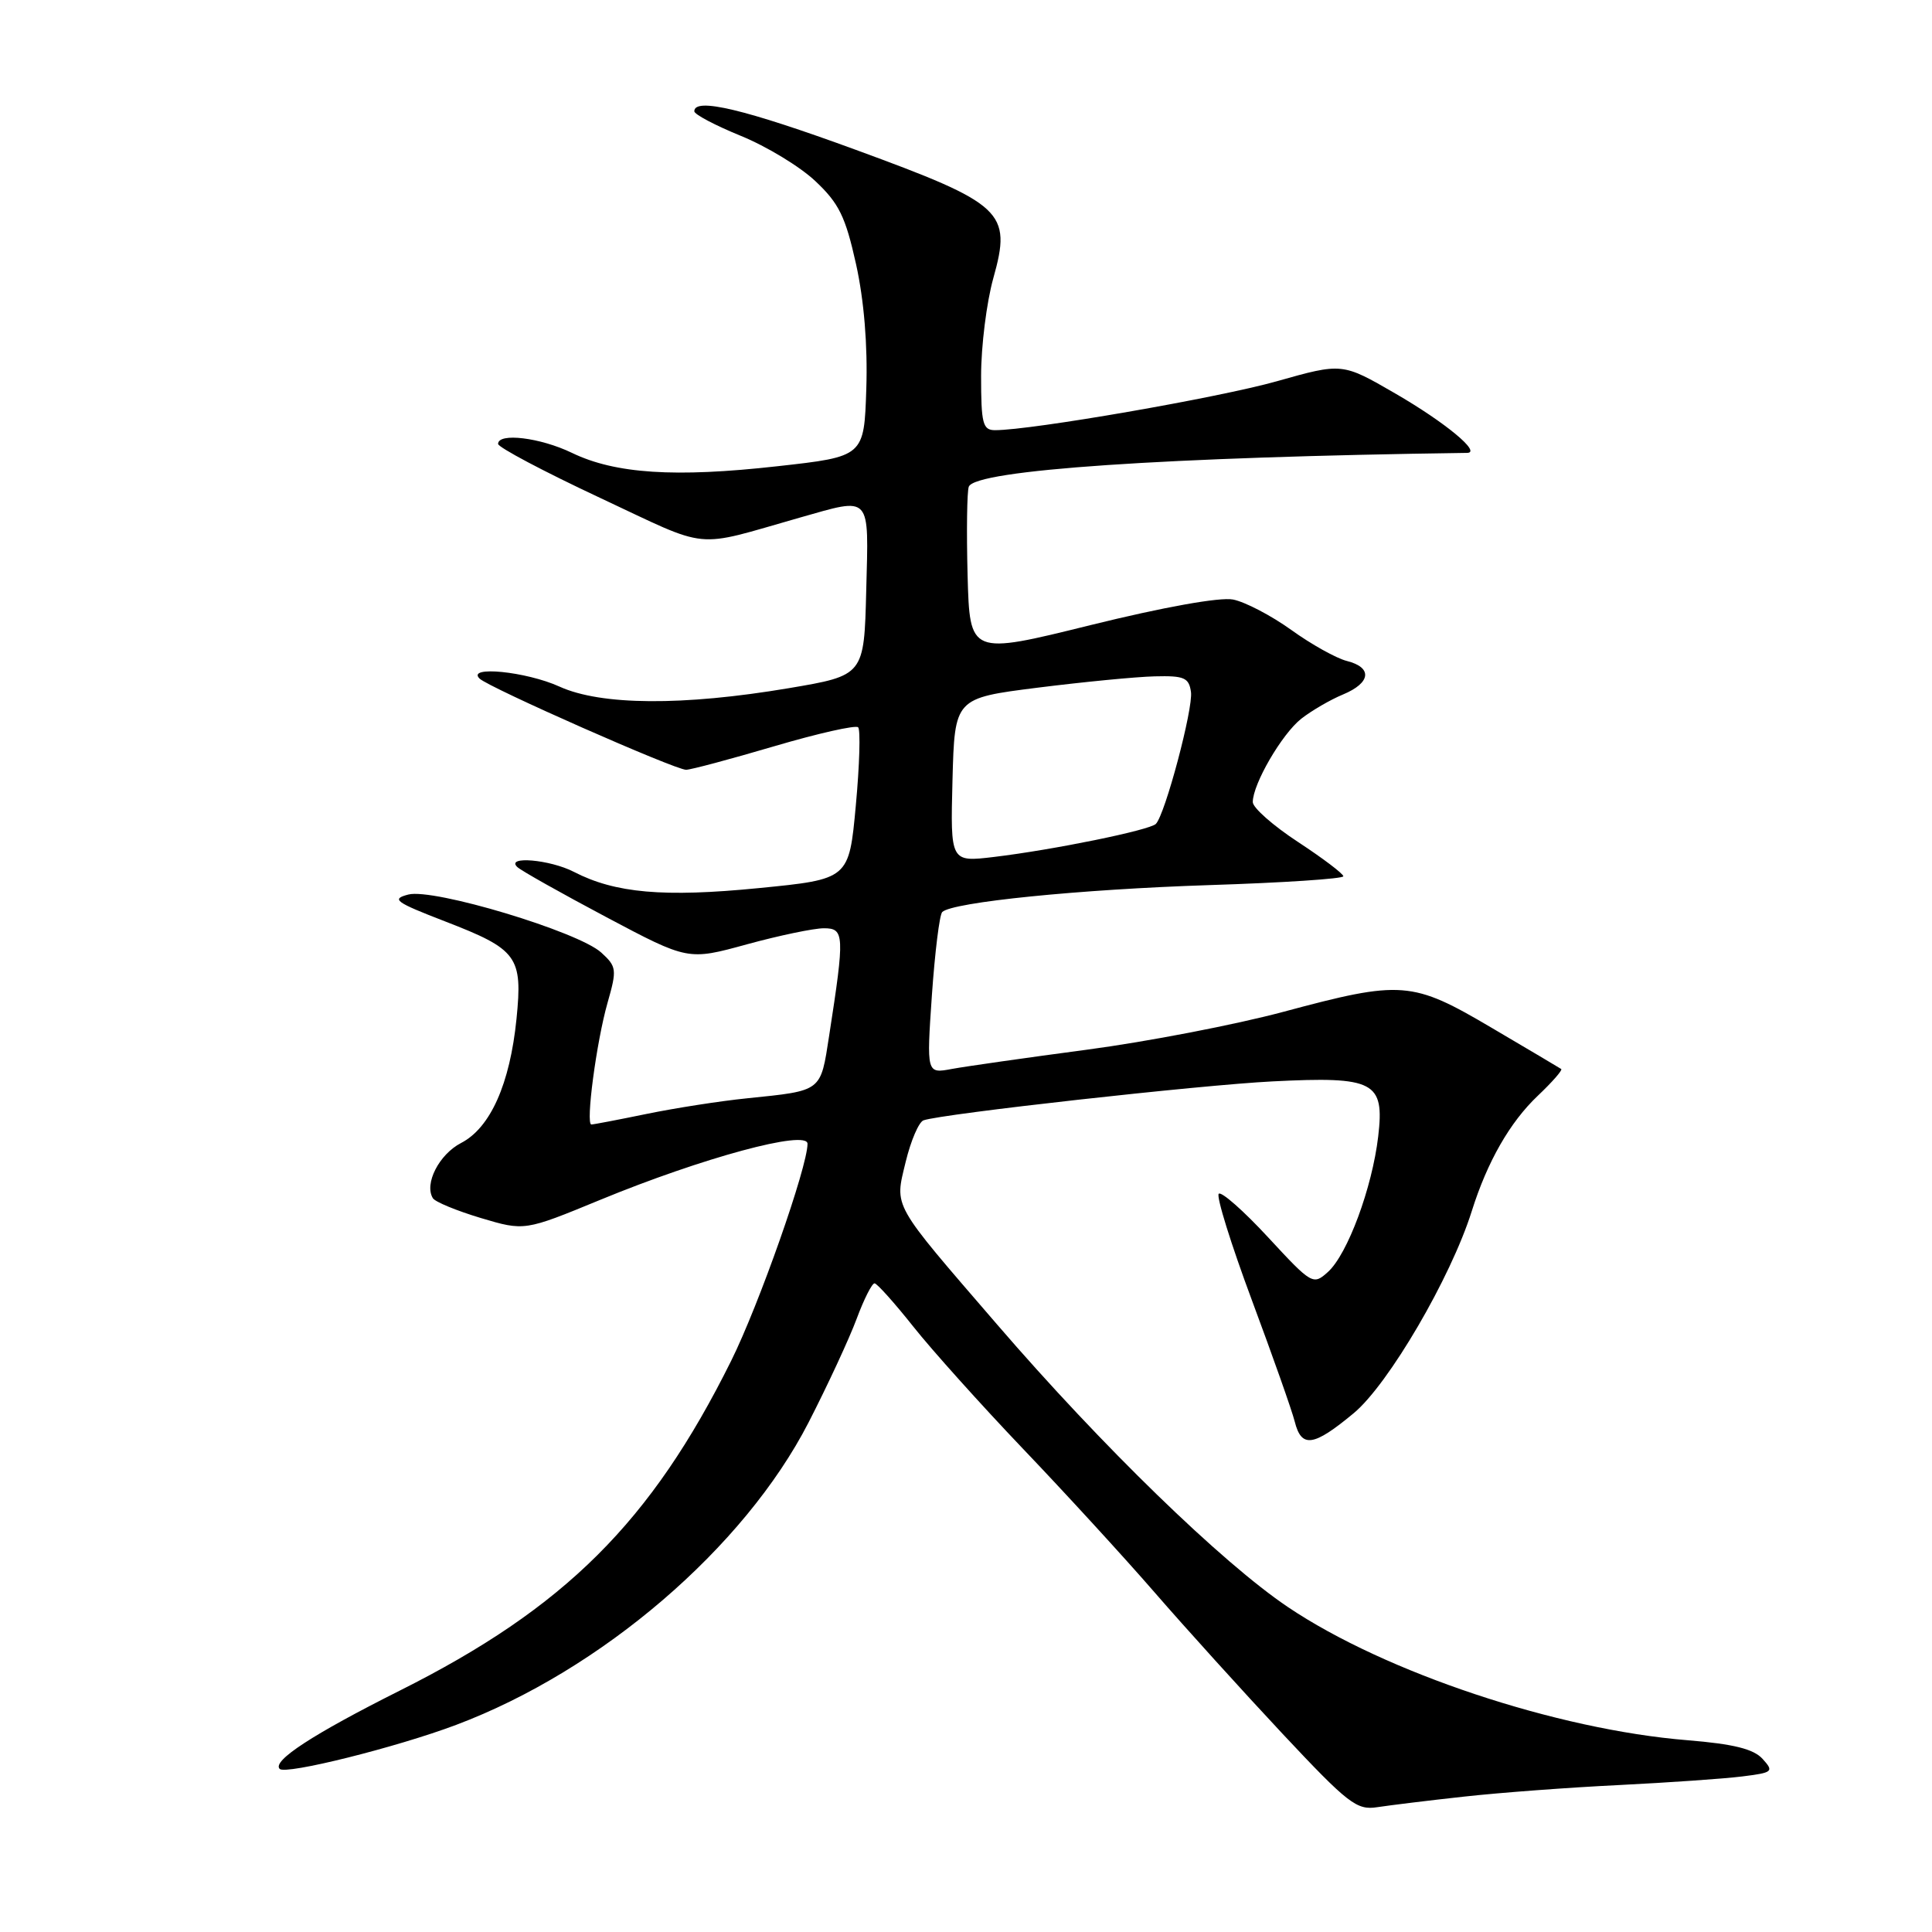 <?xml version="1.0" encoding="UTF-8" standalone="no"?>
<!DOCTYPE svg PUBLIC "-//W3C//DTD SVG 1.1//EN" "http://www.w3.org/Graphics/SVG/1.1/DTD/svg11.dtd" >
<svg xmlns="http://www.w3.org/2000/svg" xmlns:xlink="http://www.w3.org/1999/xlink" version="1.1" viewBox="0 0 256 256">
 <g >
 <path fill="currentColor"
d=" M 194.00 238.06 C 198.68 237.54 207.90 236.85 214.50 236.53 C 221.10 236.20 228.45 235.69 230.84 235.39 C 234.93 234.88 235.08 234.75 233.55 233.06 C 232.36 231.75 229.72 231.09 223.61 230.59 C 206.28 229.19 183.54 221.61 170.68 212.96 C 161.93 207.08 146.00 191.61 132.12 175.50 C 118.01 159.14 118.54 160.08 120.01 153.94 C 120.69 151.14 121.75 148.67 122.37 148.45 C 124.79 147.59 159.03 143.77 168.61 143.29 C 182.13 142.61 183.47 143.31 182.62 150.58 C 181.82 157.39 178.56 166.19 175.96 168.54 C 174.00 170.31 173.83 170.22 168.03 163.95 C 164.78 160.43 161.83 157.84 161.49 158.18 C 161.14 158.52 163.12 164.87 165.88 172.28 C 168.64 179.69 171.20 186.93 171.56 188.37 C 172.45 191.91 174.04 191.69 179.38 187.25 C 183.98 183.43 192.24 169.30 195.01 160.50 C 197.08 153.92 200.07 148.70 203.76 145.20 C 205.67 143.39 207.07 141.79 206.87 141.65 C 206.67 141.51 202.53 139.06 197.67 136.20 C 187.09 129.96 185.75 129.86 170.02 134.08 C 163.71 135.77 152.01 138.03 144.02 139.09 C 136.04 140.15 127.98 141.30 126.13 141.64 C 122.77 142.27 122.77 142.27 123.48 131.88 C 123.88 126.17 124.49 121.21 124.85 120.85 C 126.18 119.54 143.04 117.84 160.25 117.28 C 170.01 116.97 178.00 116.44 178.00 116.11 C 177.99 115.77 175.29 113.73 172.00 111.57 C 168.70 109.41 166.00 107.03 166.00 106.28 C 166.00 103.89 169.86 97.25 172.43 95.23 C 173.80 94.16 176.29 92.71 177.96 92.02 C 181.66 90.48 181.89 88.44 178.46 87.58 C 177.07 87.23 173.75 85.38 171.10 83.47 C 168.44 81.56 164.97 79.75 163.38 79.44 C 161.64 79.10 154.18 80.44 144.50 82.83 C 128.50 86.79 128.50 86.79 128.21 76.21 C 128.06 70.39 128.13 65.12 128.37 64.49 C 129.22 62.27 154.42 60.56 194.40 60.01 C 196.36 59.99 191.49 55.96 184.85 52.12 C 177.85 48.07 177.85 48.07 169.18 50.52 C 161.45 52.70 136.69 57.00 131.85 57.00 C 130.22 57.00 130.00 56.14 130.00 49.82 C 130.00 45.86 130.73 40.04 131.62 36.86 C 134.09 28.05 132.99 27.03 113.39 19.85 C 98.72 14.48 91.99 12.87 92.00 14.75 C 92.01 15.16 94.78 16.62 98.16 18.00 C 101.55 19.38 106.00 22.07 108.04 24.00 C 111.17 26.94 112.03 28.70 113.43 35.00 C 114.49 39.79 114.98 45.75 114.79 51.50 C 114.50 60.50 114.50 60.50 103.00 61.78 C 89.44 63.30 81.52 62.78 75.79 60.01 C 71.59 57.98 66.00 57.30 66.00 58.82 C 66.00 59.27 72.06 62.48 79.47 65.95 C 94.37 72.93 91.65 72.66 106.00 68.58 C 115.54 65.88 115.11 65.40 114.78 78.25 C 114.50 89.50 114.50 89.50 104.50 91.19 C 90.48 93.55 79.65 93.48 74.14 90.98 C 69.72 88.97 61.75 88.18 63.55 89.92 C 64.78 91.11 89.44 102.00 90.91 102.00 C 91.52 102.00 96.76 100.60 102.56 98.89 C 108.36 97.18 113.38 96.05 113.71 96.37 C 114.03 96.70 113.90 101.36 113.40 106.73 C 112.50 116.50 112.50 116.50 100.52 117.68 C 87.95 118.92 81.51 118.35 76.05 115.53 C 72.88 113.89 66.94 113.38 68.55 114.89 C 69.07 115.38 74.38 118.36 80.33 121.52 C 91.17 127.27 91.17 127.27 98.96 125.13 C 103.24 123.96 107.83 123.00 109.17 123.00 C 111.89 123.00 111.94 123.85 109.87 137.21 C 108.71 144.72 109.00 144.50 99.00 145.53 C 95.42 145.89 89.43 146.83 85.68 147.60 C 81.94 148.37 78.64 149.00 78.36 149.00 C 77.58 149.00 79.03 138.03 80.51 132.85 C 81.76 128.47 81.71 128.08 79.67 126.22 C 76.62 123.44 57.43 117.67 54.11 118.53 C 51.80 119.13 52.35 119.53 59.00 122.10 C 68.58 125.80 69.27 126.75 68.44 135.00 C 67.57 143.63 64.98 149.44 61.10 151.45 C 58.18 152.96 56.18 156.87 57.36 158.77 C 57.66 159.26 60.51 160.43 63.70 161.39 C 69.50 163.12 69.50 163.12 79.50 159.00 C 93.08 153.40 107.00 149.64 107.00 151.56 C 107.00 154.62 100.56 172.92 96.88 180.32 C 86.27 201.68 74.86 213.04 53.00 224.00 C 41.48 229.78 36.01 233.34 37.06 234.39 C 37.86 235.19 52.51 231.54 60.43 228.56 C 79.68 221.32 98.61 205.07 107.13 188.50 C 109.67 183.55 112.54 177.36 113.51 174.75 C 114.48 172.14 115.55 170.02 115.89 170.05 C 116.22 170.07 118.53 172.65 121.00 175.76 C 123.47 178.88 130.02 186.17 135.55 191.97 C 141.08 197.76 148.93 206.32 152.99 211.00 C 157.05 215.68 164.67 224.10 169.93 229.72 C 178.64 239.01 179.77 239.89 182.50 239.46 C 184.15 239.21 189.32 238.57 194.00 238.06 Z  M 126.21 103.37 C 126.50 92.51 126.50 92.51 137.50 91.12 C 143.55 90.36 150.53 89.68 153.00 89.62 C 156.91 89.52 157.54 89.79 157.81 91.69 C 158.12 93.88 154.39 107.91 153.16 109.17 C 152.35 110.00 139.57 112.61 131.71 113.55 C 125.93 114.24 125.93 114.24 126.21 103.37 Z "/>
</g>
</svg>